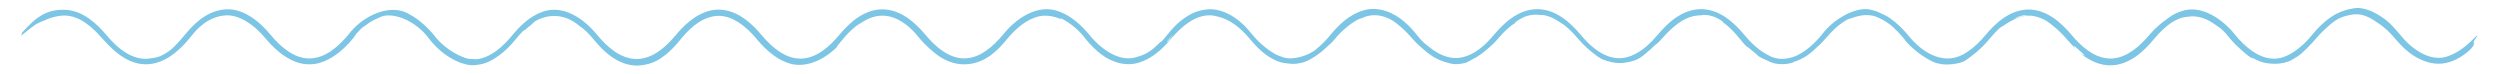 <svg width="1425" height="42" viewBox="0 0 1425 42" fill="none" xmlns="http://www.w3.org/2000/svg">
<path d="M1344.77 4.58C1347.04 4.707 1350.11 5.654 1352.46 6.735C1360.83 10.937 1363.39 14.411 1367.93 19.611C1368.58 20.409 1369.26 21.199 1370.05 22.071C1374 26.753 1385.02 36.063 1395.49 31.981C1405.62 28.36 1411.55 19.651 1412.06 20.274C1412.06 20.274 1412.06 20.274 1412.06 20.274C1412.07 20.281 1412.07 20.291 1412.08 20.304C1412.16 20.568 1410.15 23.221 1409.97 23.73C1409.78 24.227 1411.32 25.136 1407.74 28.543C1405.15 30.936 1400.03 34.727 1394.22 35.878C1388.4 37.187 1383.02 35.279 1381.31 34.555C1378.84 33.59 1375.94 32.053 1373.31 29.99C1369.74 27.17 1367.33 24.493 1365.15 21.932C1362.26 18.568 1359.44 15.639 1355.06 12.89C1352.22 10.726 1349.04 9.046 1345.56 8.342C1340.94 7.437 1334.02 9.73 1331.65 11.43C1329.64 12.69 1328.63 13.654 1326.76 15.269C1325.12 16.702 1322.82 18.813 1320.4 21.668C1319.71 22.486 1319.01 23.279 1318.24 24.133C1312.29 30.357 1311.02 31.524 1306.34 34.126C1301.48 37.006 1291.76 37.368 1285.48 33.745C1284.68 33.381 1283.86 32.963 1283.1 32.535C1283.58 32.959 1284.09 33.383 1284.6 33.786C1281.43 32.02 1280.34 30.878 1277.88 28.761C1275.04 26.197 1273.63 24.883 1271.96 22.963C1271.78 22.75 1271.59 22.522 1271.39 22.281C1270.22 20.818 1268.78 19.032 1267.2 17.513C1264.5 14.993 1264.92 15.759 1263.37 14.551C1263.07 14.333 1260.03 11.961 1256.61 10.652C1253.22 9.234 1249.61 9.266 1249.25 9.301C1243.54 9.815 1242.9 10.079 1238.65 12.351C1234.55 14.853 1230.96 18.41 1227.78 22.267C1221.79 29.537 1213.86 36.655 1203.95 37.214C1197.19 37.65 1190.64 34.381 1185.89 30.423C1190.1 33.063 1187.81 31.027 1185.49 28.949C1183.19 26.845 1180.77 24.526 1183.17 27.807C1181.21 25.849 1179.58 24.062 1178.05 22.288C1175.91 19.812 1173.71 17.625 1171.01 15.329C1168.03 12.939 1165.97 11.044 1160.87 9.534C1151.35 6.675 1142.52 14.705 1140.02 15.797C1137.83 17.8 1135.89 19.919 1134.15 22.013C1128.84 28.522 1123.12 32.526 1120.21 34.546C1117.37 36.49 1108.33 37.536 1104.73 36.108C1102.07 36.197 1090.56 29.483 1085.16 21.922C1082.48 18.634 1079.97 16.283 1078.99 15.434C1076.07 12.635 1069.94 9.157 1066.66 8.807C1062.58 8.293 1059.87 8.681 1052.91 11.13C1046.73 14.884 1044.45 17.618 1040.64 21.867C1039.85 22.788 1039.01 23.733 1038.01 24.771C1036.93 25.887 1036.68 25.915 1036.05 26.543C1034.69 27.863 1032.42 30.103 1029.54 31.979C1024.8 35.061 1021.36 35.272 1022.14 35.615C1018.52 36.739 1014.51 36.877 1010.79 35.968C1009.5 35.54 1008.29 35.01 1007.11 34.393C1005.24 33.673 1003.46 32.749 1001.76 31.69C1002.91 32.061 1000.53 30.413 998.542 28.74C996.539 27.087 994.795 25.536 996.242 27.254C994.607 25.612 993.086 23.878 991.642 22.074C988.789 18.512 985.658 15.231 982.014 12.632C982.62 12.599 979.607 10.349 976.187 9.293C972.777 8.137 969.289 8.521 969.933 8.727C969.216 8.713 968.493 8.742 967.779 8.815C961.431 9.337 956.063 13.004 950.33 18.755C949.043 20.062 948.113 21.107 947.385 21.934C944.798 24.821 944.69 24.691 943.082 25.955C941.667 27.398 940.189 28.757 938.583 30.024C934.591 33.621 932.258 34.392 929.175 35.194C926.113 35.713 921.517 37.205 912.881 33.606C909.524 31.655 903.669 27.1 899.005 21.494C896.533 18.601 893.846 16.009 891.335 14.076C890.489 13.434 890.418 13.516 889.256 12.729C887.846 11.771 885.266 10.202 882.877 9.391C880.499 8.54 878.451 8.414 878.575 8.613C875.733 8.128 872.764 8.359 869.939 9.223C867.673 10.076 865.548 11.307 863.581 12.752C863.66 12.843 863.738 12.935 863.815 13.026C860.536 14.845 856.631 18.694 853.998 21.889C853.117 22.937 852.327 23.814 851.644 24.519C851.082 25.083 850.859 25.138 849.042 26.848C846.933 28.885 842.625 32.342 839.313 33.758C838.146 34.517 836.895 35.199 835.577 35.764C829.156 37.441 826.655 36.151 823.1 35.169C822.778 35.086 819.638 34.028 816.915 32.294C814.155 30.612 811.773 28.476 811.521 28.262C808.787 25.81 808.315 25.691 805.037 22.023C803.612 20.418 801.665 18.096 798.224 15.123C796.26 13.462 794.626 12.159 792.607 11.064C790.849 10.073 786.988 8.578 783.412 8.669C779.833 8.66 776.845 9.989 776.473 10.279C772.38 10.986 764.316 17.764 760.971 22.145C760.313 22.923 759.763 23.535 759.337 23.988C758.437 24.905 758.149 25.015 755.293 27.669C753.099 29.899 746.35 34.894 742.107 35.736C737.784 36.801 736.106 36.334 734.162 36.195C732.316 35.981 730.565 35.791 728.196 34.887C720.802 31.892 716.06 26.472 712.204 21.969C712.144 21.898 712.084 21.826 712.025 21.755C706.735 15.415 700.572 10.922 694.252 9.476C692.7 9.036 691.133 8.715 689.439 8.727C681.091 8.743 673.444 15.013 667.554 22.075C662.683 27.83 656.792 33.394 649.128 35.696C641.39 38.153 633.078 35.201 627.445 30.756C624.836 28.813 621.498 25.566 618.534 21.886C611.912 12.838 601.14 8.46 605.193 11.167C603.727 10.443 596.803 7.321 589.844 10.022C582.913 12.424 577.405 18.454 575.755 20.258C575.212 20.864 574.706 21.458 574.21 22.066C571.585 25.268 569.218 27.849 566.47 30.085C557.029 38.196 543.68 39.759 531.894 29.447C528.983 27.05 526.159 24.214 524.611 22.377C524.523 22.274 524.439 22.174 524.359 22.079C522.657 20.063 520.886 17.795 518.323 15.571C515.31 12.945 510.385 9.603 504.947 9.033C499.514 8.331 494.258 10.745 491.122 12.854C489.968 13.628 489.447 13.742 487.828 14.986C485.148 17.068 482.599 19.725 480.762 21.971C478.215 25.073 476.359 27.011 477.301 26.594C469.797 34.067 458.504 39.828 448.145 35.508C442.206 33.303 436.357 28.358 431.356 22.312C425.409 15.032 416.574 7.888 407.539 9.173C398.579 10.377 392.146 17.409 388.216 22.101C388.13 22.206 388.045 22.31 387.961 22.414C384.371 26.785 382.329 28.781 379.536 31.081C376.674 33.08 373.126 36.719 363.753 37.391C359.584 37.49 355.422 36.403 351.209 34.024C345.605 30.807 341.591 26.365 338.151 22.206C335.641 19.137 332.997 16.567 330.218 14.725C321.574 7.366 311.99 8.014 304.899 12.185C304.136 12.815 303.422 13.469 302.717 14.163C301.641 14.983 300.585 15.883 299.583 16.817C299.187 17.018 298.785 17.233 298.388 17.452C296.973 18.825 295.571 20.377 294.203 22.061C288.641 29.13 280.25 36.159 272.287 36.917C264.52 38.642 252.15 32.047 244.745 22.266C236.619 11.074 222.722 6.373 216.27 9.968C209.953 12.663 210.014 13.598 206.524 15.72C205.365 16.802 204.244 17.962 203.178 19.159C202.58 19.971 202 20.8 201.44 21.641C201.293 21.813 201.146 21.989 200.997 22.167C195.129 29.403 185.342 37.302 175.388 36.629C166.632 36.439 157.873 29.773 151.565 22.138C145.006 14.078 135.739 7.795 127.772 8.855C124.025 9.099 119.409 11.003 116.309 13.338C112.257 16.462 111.333 17.888 107.7 22.196C107.296 22.692 106.859 23.211 106.381 23.754C102.098 28.533 94.623 35.92 84.434 36.61C74.15 37.229 66.308 30.179 62.098 25.956C60.432 24.26 59.387 23.135 58.382 22.013C57.84 21.406 57.328 20.846 56.742 20.2C50.008 12.846 42.268 7.43 33.18 9.197C28.347 9.982 26.258 11.336 24.877 11.827C23.508 12.416 22.882 12.547 21.431 13.345C19.138 14.43 13.123 19.499 12.22 20.229C11.527 20.684 13.219 18.238 12.304 18.913C20.921 9.233 26.932 4.961 38.22 5.645C47.8 6.633 55.061 13.362 60.724 20.061C67.176 27.862 76.278 35.167 86.232 33.207C87.859 33.051 89.498 32.674 91.091 32.122C91.091 32.122 91.091 32.123 91.092 32.123C97.604 29.126 99.468 26.293 102.181 23.548C103.17 22.475 104.158 21.326 105.161 20.081C110.021 14.254 116.724 6.913 127.223 5.446C137.968 4.082 147.594 11.768 154.268 19.886C160.005 26.775 167.652 33.418 176.502 33.317C185.352 33.212 192.813 26.595 198.388 19.992C206.962 8.404 223.344 1.417 233.875 8.45C237.223 10.118 242.74 14.38 247.391 20.061C254.145 29.05 265.442 34.148 269.066 33.618C270.561 33.694 271.004 33.888 272.615 33.662C280.454 32.252 286.804 26.385 291.933 20.169C296.497 14.664 301.859 9.422 308.97 6.8C321.392 2.195 333.42 11.22 340.605 20.16C346.406 27.105 354.045 33.678 362.973 33.63C371.898 33.561 379.403 26.961 385.143 20.066C386.188 18.807 387.254 17.605 388.373 16.44C394.31 10.206 402.691 4.431 412.172 5.648C421.528 6.885 428.567 13.448 434.124 20.006C439.932 26.938 447.501 33.427 456.289 33.401C465.076 33.367 472.577 26.862 478.337 19.95C484.371 12.768 492.427 5.412 502.958 5.323C513.488 5.419 521.54 12.76 527.575 19.907C533.365 26.83 540.899 33.289 549.618 33.273C558.337 33.255 565.835 26.79 571.598 19.889C578.852 10.772 591.637 1.423 604.402 6.843C610.77 9.315 616.282 14.306 620.954 19.87C627.771 28.349 638.09 35.258 647.106 32.735C652.962 31.055 655.657 29.805 661.587 23.741C661.716 23.742 661.846 23.742 661.976 23.742C663.163 22.481 664.183 21.279 665.148 20.07C668.501 16.003 671.488 12.446 677.445 8.803C680.582 6.833 687.784 4.001 694.75 5.902C701.659 7.592 706.814 12.246 709.161 14.461C711.592 16.867 710.573 16.079 712.713 18.424C713.123 18.887 713.59 19.421 714.101 20.025C717.668 24.433 724.815 30.766 730.628 32.348C736.49 35.034 746.868 31.314 750.445 27.844C753.303 25.585 755.887 22.893 758.315 19.932C763.183 14.081 769.139 8.178 777.367 5.869C785.691 3.408 794.618 7.201 800.544 12.446C803.134 14.626 805.774 17.575 807.6 19.887C808.768 21.358 809.733 22.447 810.178 22.915C812.405 25.217 813.287 25.68 814.915 27.009C819.045 30.363 825.288 33.824 831.817 32.942C838.334 32.196 844.037 27.744 847.752 24.028C849.089 22.693 850.324 21.327 851.554 19.853C857.513 12.807 865.484 5.403 876.1 5.207C886.731 5.204 894.912 12.629 900.991 19.838C906.001 25.813 912.109 31.299 919.317 32.802C926.536 34.408 933.778 30.765 939.263 25.731C941.133 24.048 943.019 22.064 944.873 19.841C950.303 13.456 958.235 5.501 969.279 5.204C980.357 5.138 988.641 13.163 994.275 19.88C998.064 24.474 1002.14 28.168 1006.02 30.404C1009.75 32.358 1008.67 32.141 1012.06 33.121C1015.9 33.954 1018.04 33.402 1019.79 33.086C1025.23 32.195 1032.57 27.056 1038.3 19.916C1045.64 10.02 1059.18 3.079 1067.17 5.771C1069.76 6.339 1071.43 7.262 1072.81 7.911C1073.52 8.248 1075.16 8.915 1077.17 10.282C1081.37 13.156 1084.63 16.524 1087.52 19.956C1095.8 30.293 1108.81 38.445 1121.48 29.503C1125.27 27.025 1128.65 23.7 1131.73 20.003C1137.56 13.126 1145.34 5.773 1155.85 5.428C1166.39 5.265 1174.7 12.669 1180.84 19.963C1186.35 26.534 1193.37 32.659 1201.55 33.306C1209.76 33.999 1217.19 28.574 1222.74 22.584C1223.58 21.692 1224.33 20.847 1225.06 19.994C1229.61 14.639 1233.66 11.973 1234.52 11.335C1236.83 9.769 1238.04 8.211 1243.62 6.328C1254.6 2.472 1267.06 10.893 1274.14 19.991C1279.98 27.144 1287.54 32.968 1294.84 33.358C1303.06 34.417 1312.51 26.649 1317.53 20.299C1317.68 20.109 1317.85 19.907 1318.03 19.693C1320.36 16.847 1324.27 12.675 1328.66 9.739C1333.01 6.7 1337.84 5.44 1339.39 5.184C1341.36 4.812 1342.31 4.452 1344.77 4.58ZM1155.34 8.744C1155.89 8.5 1153.23 8.561 1151.09 9.298C1148.94 10.001 1147.36 10.963 1149.42 10.207C1150.32 9.737 1155.04 8.72 1155.34 8.744ZM665.148 23.763C665.32 23.758 665.491 23.752 665.664 23.745C666.198 23.11 666.712 22.475 667.235 21.809C667.758 21.14 668.269 20.508 668.806 19.87C668.2 20.445 667.617 21.017 667.019 21.629C666.956 21.694 666.892 21.759 666.829 21.823C666.269 22.493 665.734 23.112 665.148 23.763Z" fill="#7DC5E4"/>
</svg>
